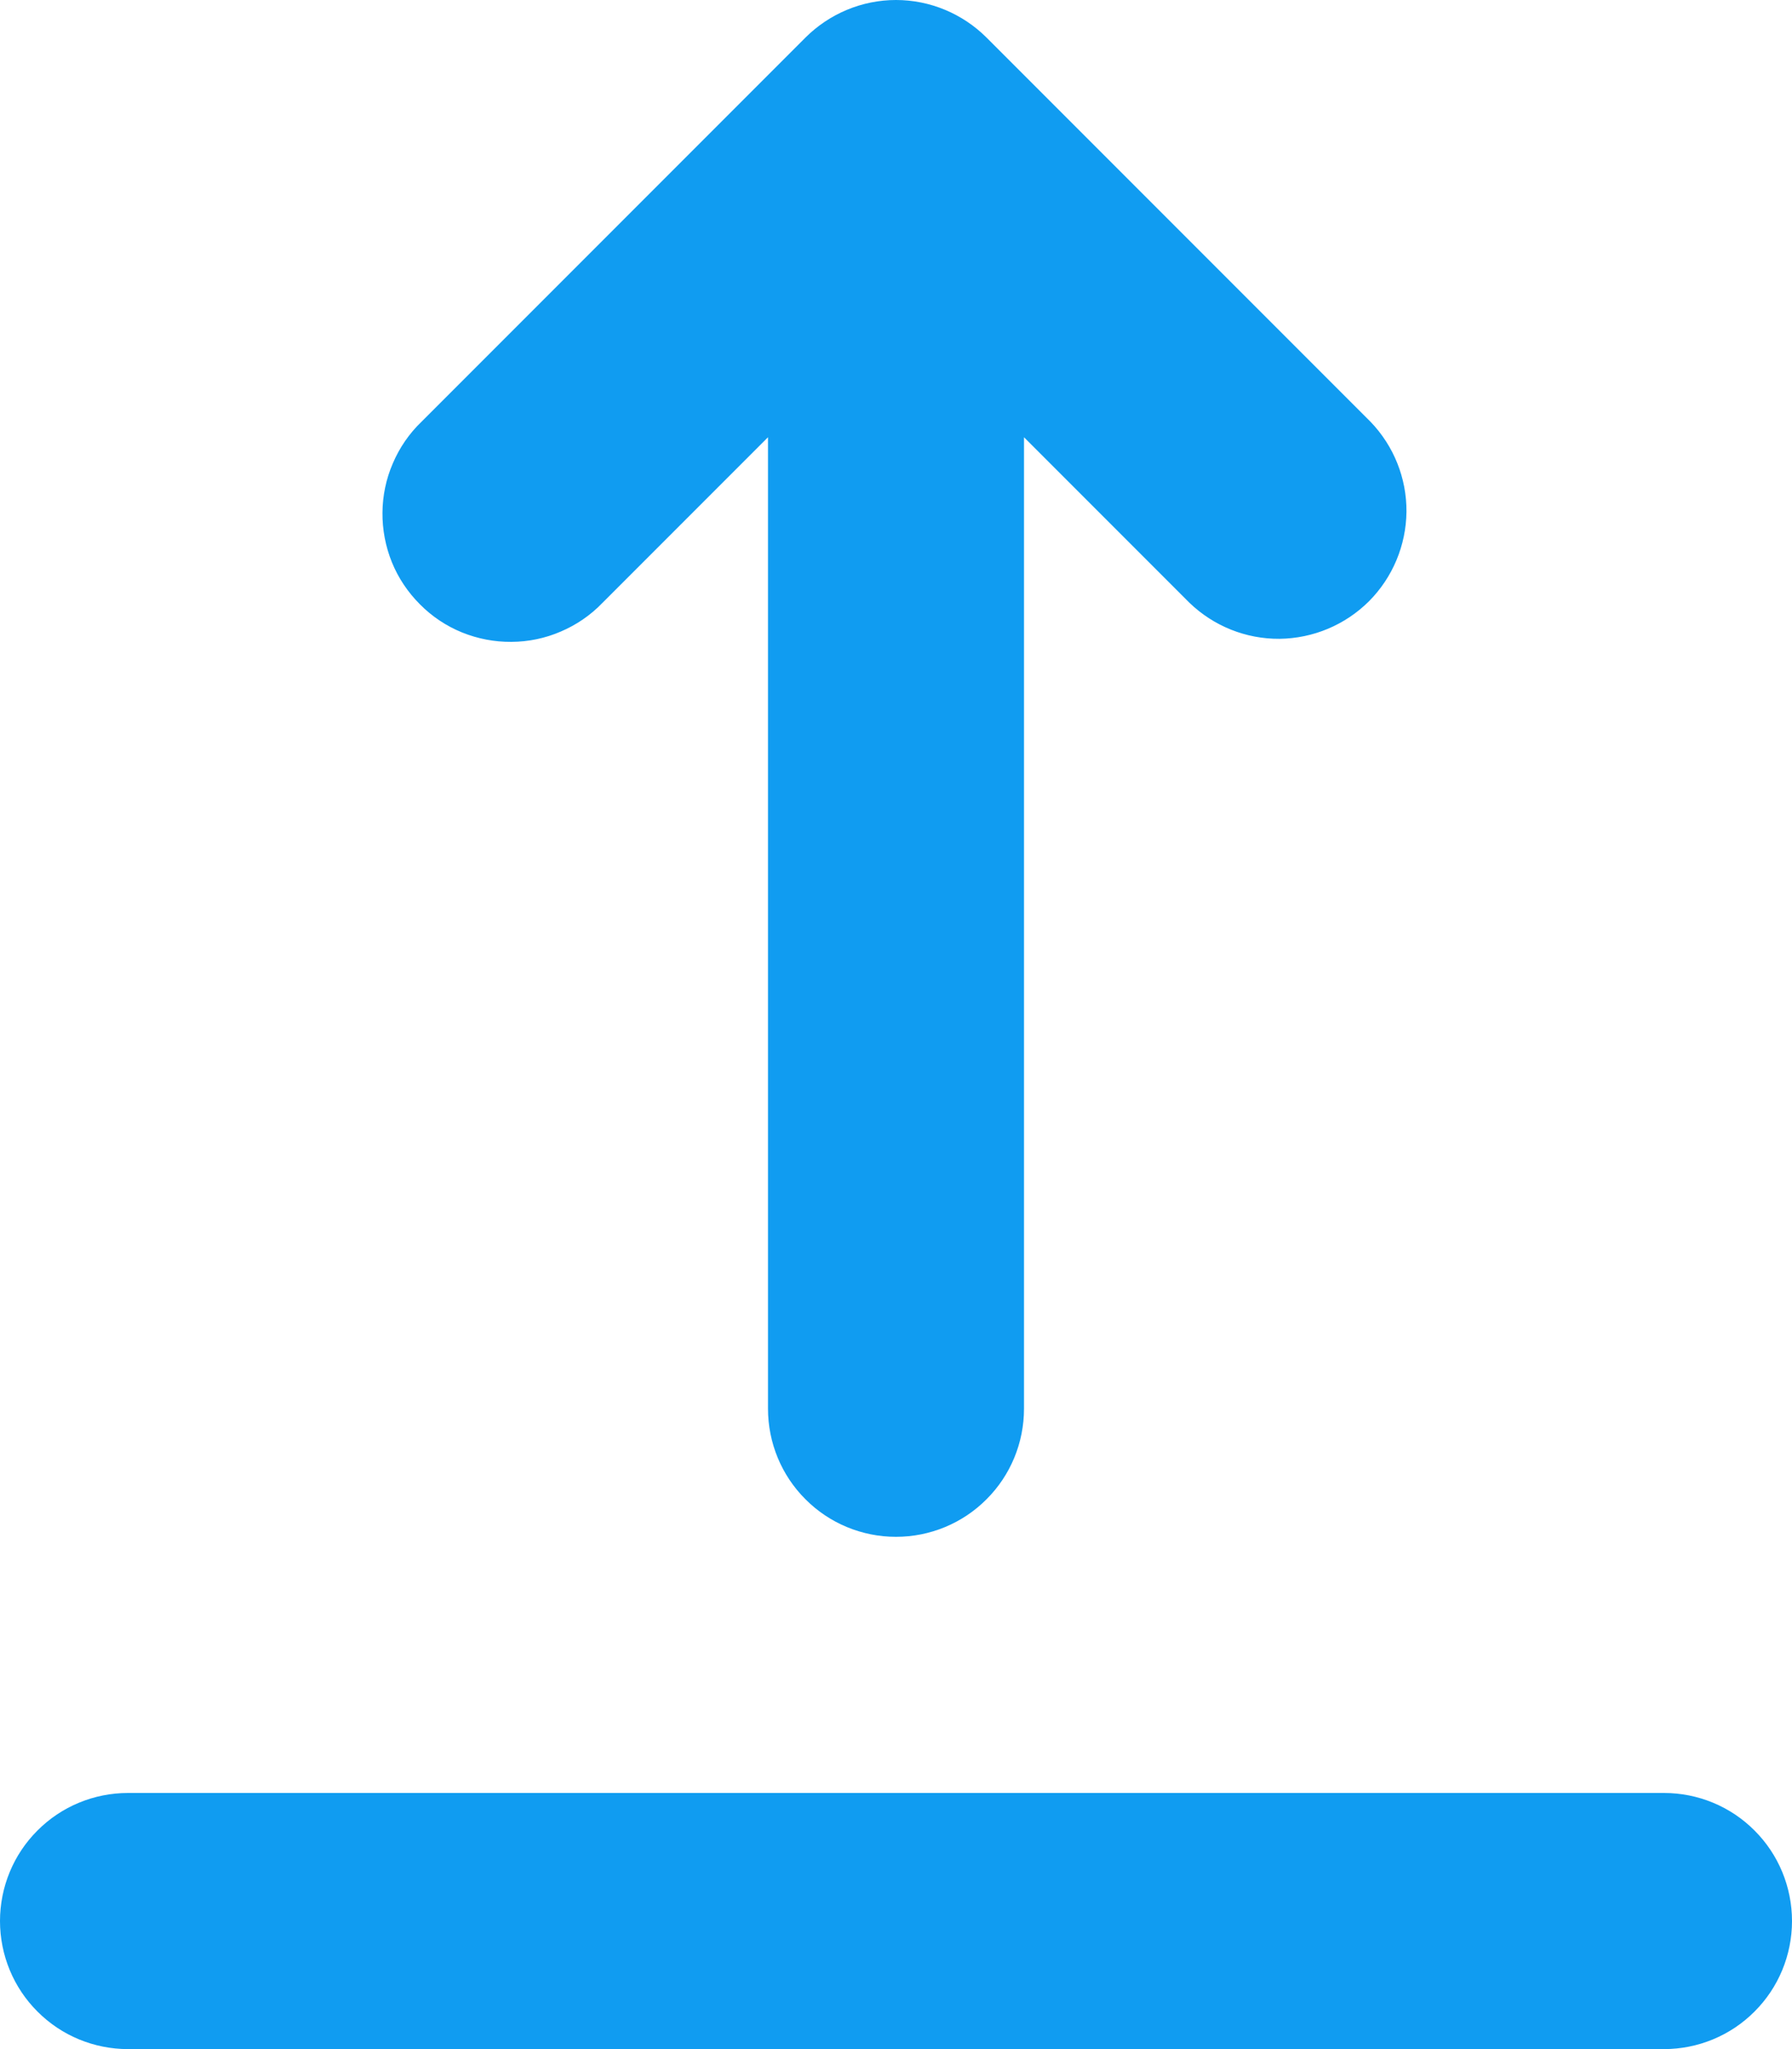 <svg width="14" height="16" viewBox="0 0 14 16" fill="none" xmlns="http://www.w3.org/2000/svg">
<path fill-rule="evenodd" clip-rule="evenodd" d="M0 15C0 15.265 0.105 15.52 0.293 15.707C0.48 15.895 0.735 16 1 16L13 16C13.265 16 13.52 15.895 13.707 15.707C13.895 15.52 14 15.265 14 15C14 14.735 13.895 14.48 13.707 14.293C13.52 14.105 13.265 14 13 14L1 14C0.735 14 0.48 14.105 0.293 14.293C0.105 14.48 0 14.735 0 15ZM9.293 4.707C9.482 4.889 9.734 4.99 9.996 4.988C10.259 4.985 10.509 4.88 10.695 4.695C10.88 4.509 10.985 4.259 10.988 3.996C10.99 3.734 10.889 3.482 10.707 3.293L7.707 0.293C7.519 0.106 7.265 0 7 0C6.735 0 6.481 0.106 6.293 0.293L3.293 3.293C3.197 3.385 3.121 3.496 3.069 3.618C3.016 3.74 2.989 3.871 2.988 4.004C2.987 4.136 3.012 4.268 3.062 4.391C3.112 4.514 3.187 4.625 3.281 4.719C3.374 4.813 3.486 4.888 3.609 4.938C3.732 4.988 3.864 5.013 3.996 5.012C4.129 5.011 4.26 4.984 4.382 4.931C4.504 4.879 4.615 4.803 4.707 4.707L6 3.414L6 11C6 11.265 6.105 11.52 6.293 11.707C6.48 11.895 6.735 12 7 12C7.265 12 7.52 11.895 7.707 11.707C7.895 11.52 8 11.265 8 11L8 3.414L9.293 4.707Z" fill="#109CF1"/>
</svg>
